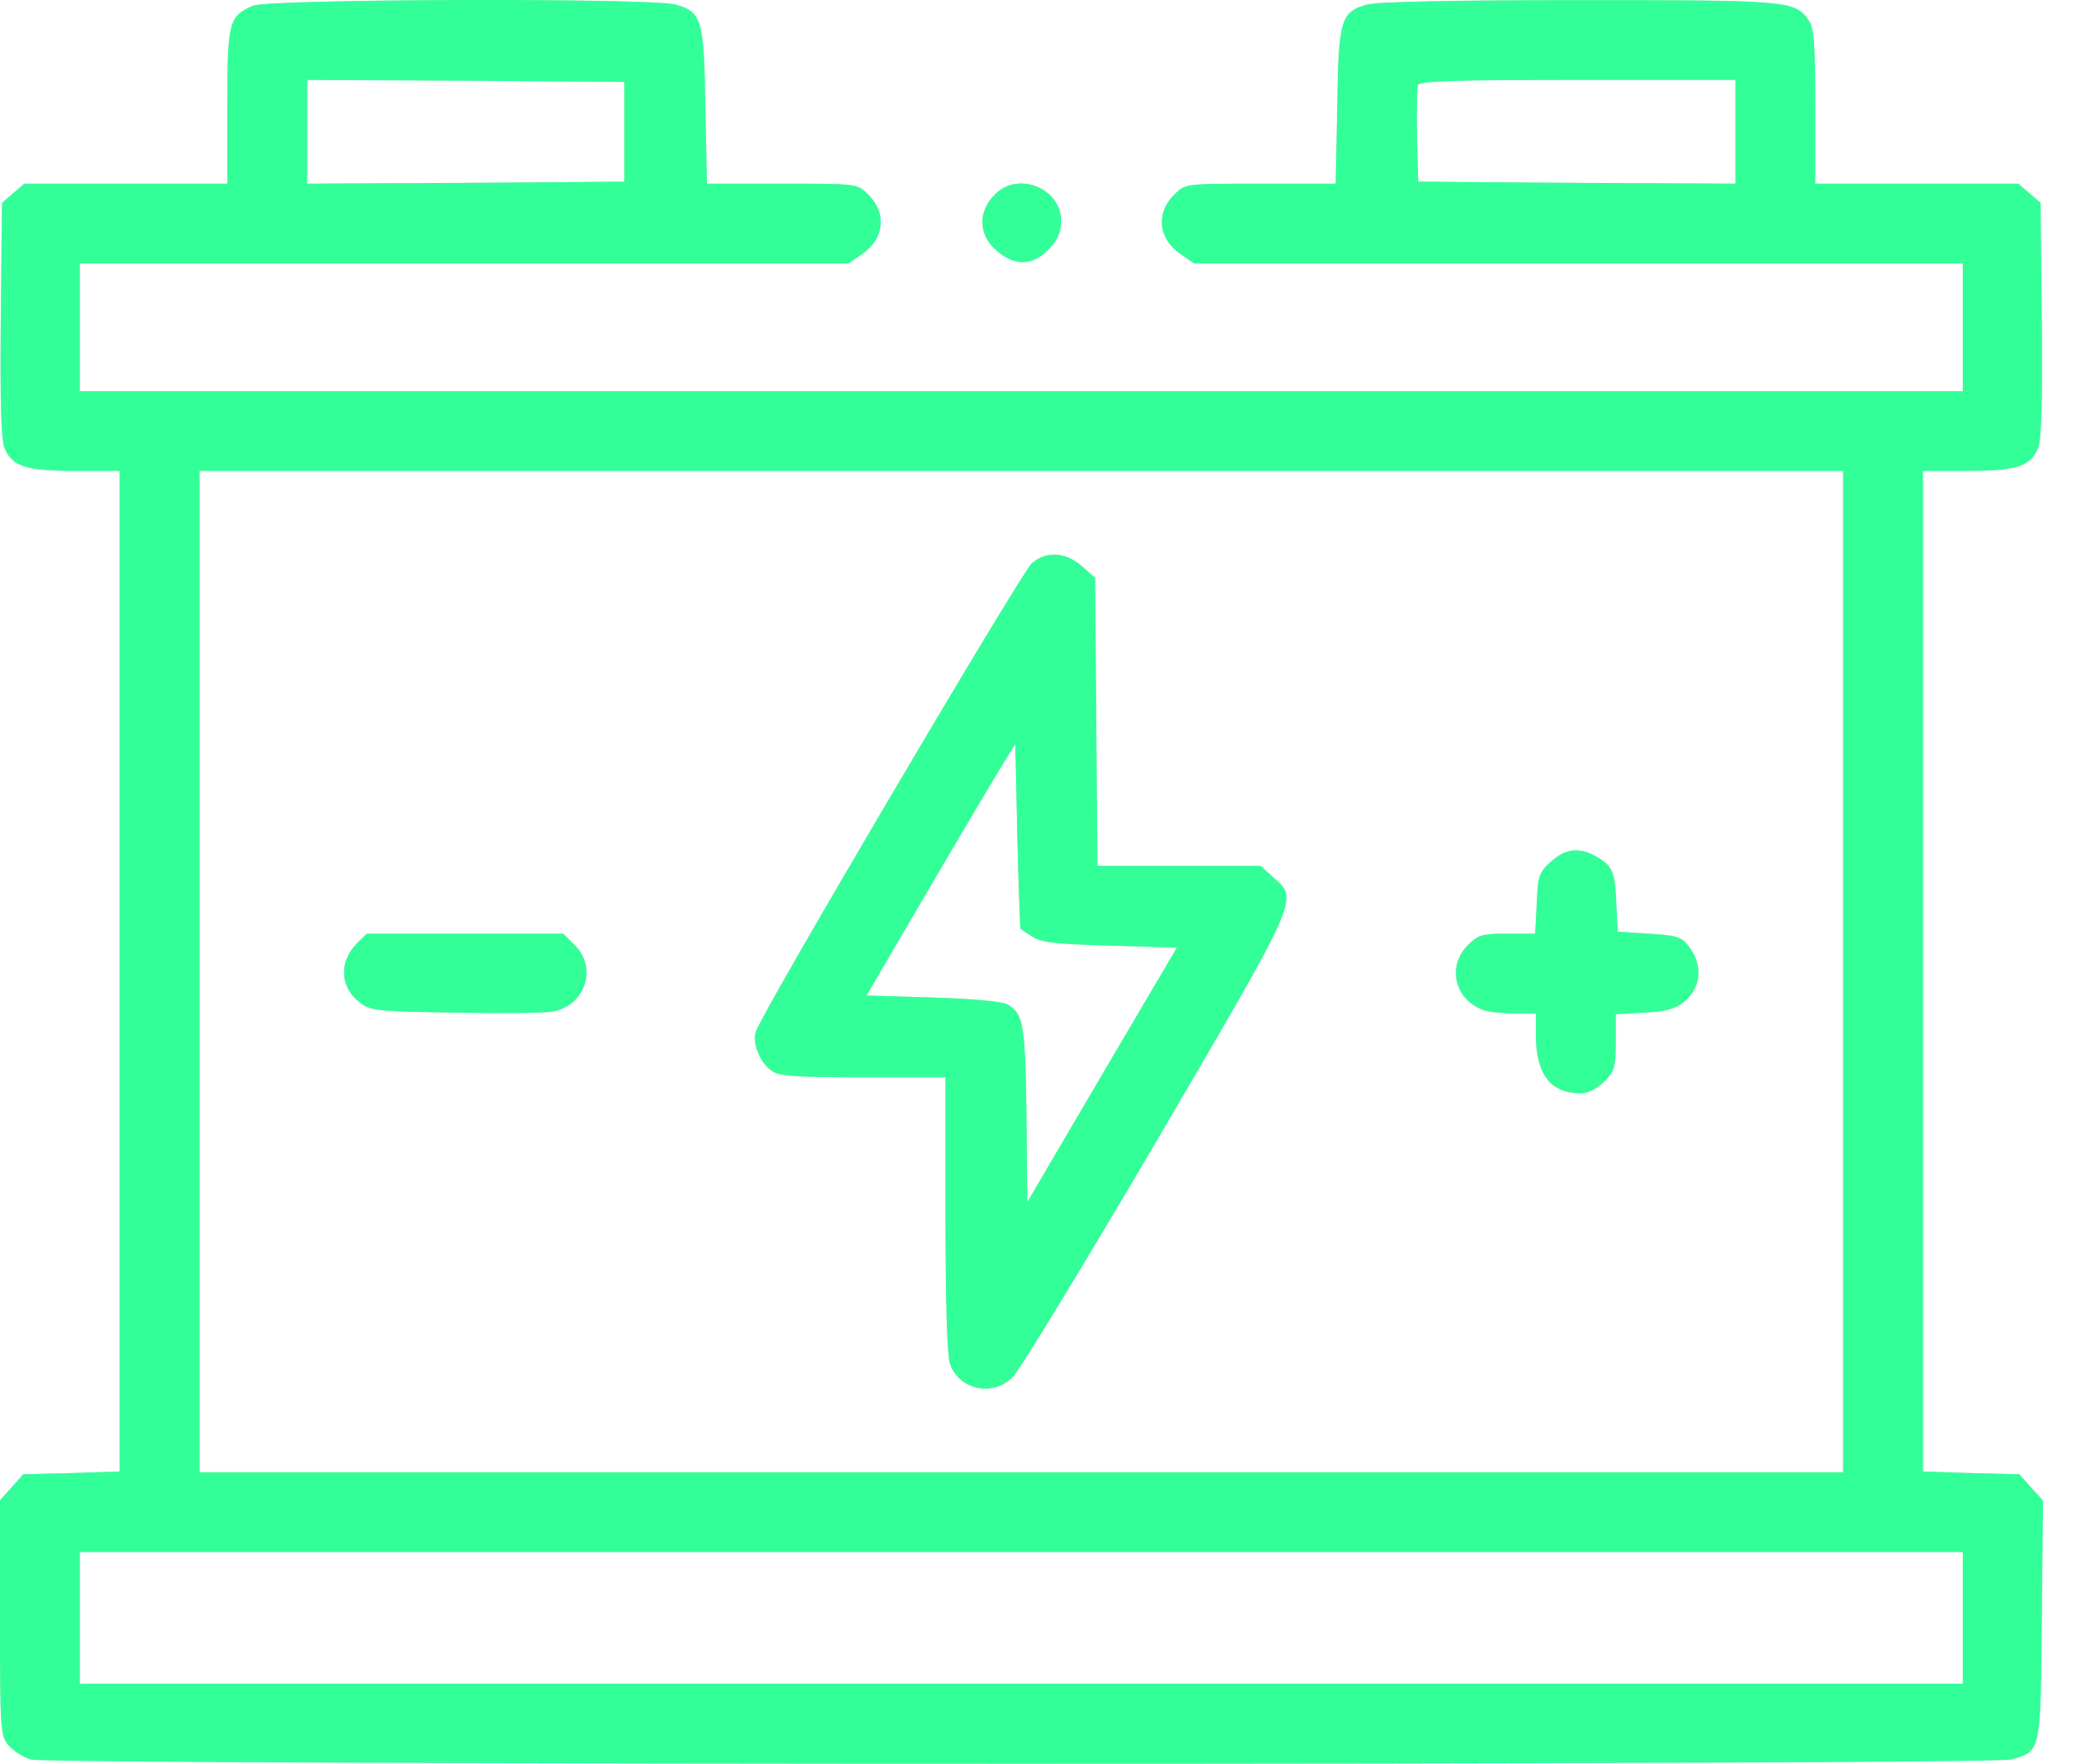 <svg width="45" height="38" viewBox="0 0 45 38" fill="none" xmlns="http://www.w3.org/2000/svg">
<path d="M5.448 0.123C4.924 0.355 4.898 0.467 4.898 2.298V3.956H0.524L0.043 4.369L0.017 6.887C0 8.683 0.026 9.473 0.095 9.645C0.258 10.049 0.559 10.144 1.633 10.144H2.578V31.697L1.538 31.731L0.498 31.757L0.249 32.041L0 32.316V34.842C0 37.248 0.009 37.369 0.172 37.584C0.275 37.712 0.498 37.85 0.67 37.901C1.109 38.022 42.883 38.022 43.321 37.901C43.966 37.721 43.957 37.764 43.983 34.894L44.009 32.324L43.751 32.041L43.502 31.757L42.462 31.731L41.422 31.697V10.144H42.367C43.441 10.144 43.742 10.049 43.906 9.645C43.974 9.473 44 8.683 43.983 6.887L43.957 4.369L43.476 3.956H39.102V2.298C39.102 0.905 39.076 0.613 38.964 0.441C38.663 0.012 38.56 0.003 34.014 0.003C31.333 0.003 29.657 0.037 29.451 0.098C28.884 0.252 28.832 0.415 28.806 2.298L28.772 3.956H27.165C25.575 3.956 25.541 3.956 25.326 4.162C24.887 4.566 24.939 5.142 25.438 5.477L25.721 5.675H42.281V8.425H1.719V5.675H18.279L18.562 5.477C19.061 5.142 19.113 4.566 18.674 4.162C18.459 3.956 18.425 3.956 16.835 3.956H15.228L15.194 2.298C15.168 0.415 15.116 0.252 14.549 0.098C14.025 -0.049 5.784 -0.023 5.448 0.123ZM13.449 3.913L10.037 3.939L6.617 3.956V1.722L10.037 1.739L13.449 1.765V3.913ZM37.383 3.956L33.971 3.939L30.551 3.913L30.525 2.933C30.516 2.392 30.525 1.894 30.542 1.833C30.577 1.748 31.264 1.722 33.988 1.722H37.383V3.956ZM39.703 31.714H4.297V10.144H39.703V31.714ZM42.281 36.269H1.719V33.433H42.281V36.269Z" fill="#D9D9D9"/>
<path d="M5.448 0.123C4.924 0.355 4.898 0.467 4.898 2.298V3.956H0.524L0.043 4.369L0.017 6.887C0 8.683 0.026 9.473 0.095 9.645C0.258 10.049 0.559 10.144 1.633 10.144H2.578V31.697L1.538 31.731L0.498 31.757L0.249 32.041L0 32.316V34.842C0 37.248 0.009 37.369 0.172 37.584C0.275 37.712 0.498 37.85 0.67 37.901C1.109 38.022 42.883 38.022 43.321 37.901C43.966 37.721 43.957 37.764 43.983 34.894L44.009 32.324L43.751 32.041L43.502 31.757L42.462 31.731L41.422 31.697V10.144H42.367C43.441 10.144 43.742 10.049 43.906 9.645C43.974 9.473 44 8.683 43.983 6.887L43.957 4.369L43.476 3.956H39.102V2.298C39.102 0.905 39.076 0.613 38.964 0.441C38.663 0.012 38.56 0.003 34.014 0.003C31.333 0.003 29.657 0.037 29.451 0.098C28.884 0.252 28.832 0.415 28.806 2.298L28.772 3.956H27.165C25.575 3.956 25.541 3.956 25.326 4.162C24.887 4.566 24.939 5.142 25.438 5.477L25.721 5.675H42.281V8.425H1.719V5.675H18.279L18.562 5.477C19.061 5.142 19.113 4.566 18.674 4.162C18.459 3.956 18.425 3.956 16.835 3.956H15.228L15.194 2.298C15.168 0.415 15.116 0.252 14.549 0.098C14.025 -0.049 5.784 -0.023 5.448 0.123ZM13.449 3.913L10.037 3.939L6.617 3.956V1.722L10.037 1.739L13.449 1.765V3.913ZM37.383 3.956L33.971 3.939L30.551 3.913L30.525 2.933C30.516 2.392 30.525 1.894 30.542 1.833C30.577 1.748 31.264 1.722 33.988 1.722H37.383V3.956ZM39.703 31.714H4.297V10.144H39.703V31.714ZM42.281 36.269H1.719V33.433H42.281V36.269Z" fill="#33FF99"/>
<path d="M22.223 12.137C21.991 12.352 16.354 21.9 16.277 22.235C16.208 22.501 16.38 22.905 16.637 23.077C16.801 23.18 17.153 23.206 18.605 23.206H20.367V26.162C20.367 28.044 20.402 29.205 20.462 29.376C20.659 29.935 21.373 30.098 21.811 29.669C21.948 29.54 23.332 27.271 24.887 24.624C28.016 19.279 27.973 19.382 27.431 18.901L27.156 18.651H23.641L23.59 12.447L23.306 12.197C22.954 11.888 22.533 11.862 22.223 12.137ZM21.983 20.001C21.991 20.018 22.103 20.095 22.232 20.172C22.421 20.301 22.722 20.336 23.908 20.37L25.352 20.413L23.736 23.155L22.129 25.896L22.112 24.014C22.086 22.055 22.043 21.831 21.699 21.634C21.596 21.573 20.952 21.513 20.092 21.487L18.666 21.444L20.049 19.081C20.814 17.775 21.536 16.563 21.656 16.374L21.871 16.03L21.914 18.007C21.94 19.09 21.974 19.992 21.983 20.001Z" fill="#D9D9D9"/>
<path d="M22.223 12.137C21.991 12.352 16.354 21.9 16.277 22.235C16.208 22.501 16.38 22.905 16.637 23.077C16.801 23.18 17.153 23.206 18.605 23.206H20.367V26.162C20.367 28.044 20.402 29.205 20.462 29.376C20.659 29.935 21.373 30.098 21.811 29.669C21.948 29.54 23.332 27.271 24.887 24.624C28.016 19.279 27.973 19.382 27.431 18.901L27.156 18.651H23.641L23.59 12.447L23.306 12.197C22.954 11.888 22.533 11.862 22.223 12.137ZM21.983 20.001C21.991 20.018 22.103 20.095 22.232 20.172C22.421 20.301 22.722 20.336 23.908 20.37L25.352 20.413L23.736 23.155L22.129 25.896L22.112 24.014C22.086 22.055 22.043 21.831 21.699 21.634C21.596 21.573 20.952 21.513 20.092 21.487L18.666 21.444L20.049 19.081C20.814 17.775 21.536 16.563 21.656 16.374L21.871 16.03L21.914 18.007C21.94 19.09 21.974 19.992 21.983 20.001Z" fill="#33FF99"/>
<path d="M33.413 18.557C33.155 18.789 33.129 18.849 33.103 19.459L33.069 20.112H32.467C31.917 20.112 31.848 20.138 31.616 20.362C31.169 20.817 31.333 21.522 31.943 21.754C32.055 21.797 32.364 21.831 32.622 21.831H33.086V22.312C33.086 23.137 33.404 23.55 34.04 23.55C34.212 23.55 34.384 23.464 34.556 23.301C34.779 23.069 34.805 23 34.805 22.45V21.848L35.406 21.814C35.836 21.797 36.068 21.737 36.24 21.608C36.652 21.298 36.704 20.791 36.36 20.362C36.223 20.181 36.102 20.147 35.518 20.112L34.848 20.069L34.822 19.554C34.796 18.797 34.745 18.669 34.435 18.48C34.048 18.239 33.739 18.265 33.413 18.557Z" fill="#D9D9D9"/>
<path d="M33.413 18.557C33.155 18.789 33.129 18.849 33.103 19.459L33.069 20.112H32.467C31.917 20.112 31.848 20.138 31.616 20.362C31.169 20.817 31.333 21.522 31.943 21.754C32.055 21.797 32.364 21.831 32.622 21.831H33.086V22.312C33.086 23.137 33.404 23.55 34.04 23.55C34.212 23.55 34.384 23.464 34.556 23.301C34.779 23.069 34.805 23 34.805 22.45V21.848L35.406 21.814C35.836 21.797 36.068 21.737 36.24 21.608C36.652 21.298 36.704 20.791 36.36 20.362C36.223 20.181 36.102 20.147 35.518 20.112L34.848 20.069L34.822 19.554C34.796 18.797 34.745 18.669 34.435 18.48C34.048 18.239 33.739 18.265 33.413 18.557Z" fill="#33FF99"/>
<path d="M7.691 20.319C7.288 20.723 7.322 21.281 7.769 21.608C7.984 21.771 8.147 21.788 9.823 21.814C10.828 21.831 11.765 21.823 11.911 21.788C12.607 21.659 12.873 20.851 12.384 20.362L12.134 20.112H7.898L7.691 20.319Z" fill="#D9D9D9"/>
<path d="M7.691 20.319C7.288 20.723 7.322 21.281 7.769 21.608C7.984 21.771 8.147 21.788 9.823 21.814C10.828 21.831 11.765 21.823 11.911 21.788C12.607 21.659 12.873 20.851 12.384 20.362L12.134 20.112H7.898L7.691 20.319Z" fill="#33FF99"/>
<path d="M21.459 4.162C21.02 4.575 21.072 5.142 21.579 5.486C21.948 5.744 22.301 5.692 22.627 5.331C22.791 5.151 22.859 4.979 22.859 4.764C22.859 4.068 21.966 3.69 21.459 4.162Z" fill="#D9D9D9"/>
<path d="M21.459 4.162C21.02 4.575 21.072 5.142 21.579 5.486C21.948 5.744 22.301 5.692 22.627 5.331C22.791 5.151 22.859 4.979 22.859 4.764C22.859 4.068 21.966 3.69 21.459 4.162Z" fill="#33FF99"/>
</svg>
